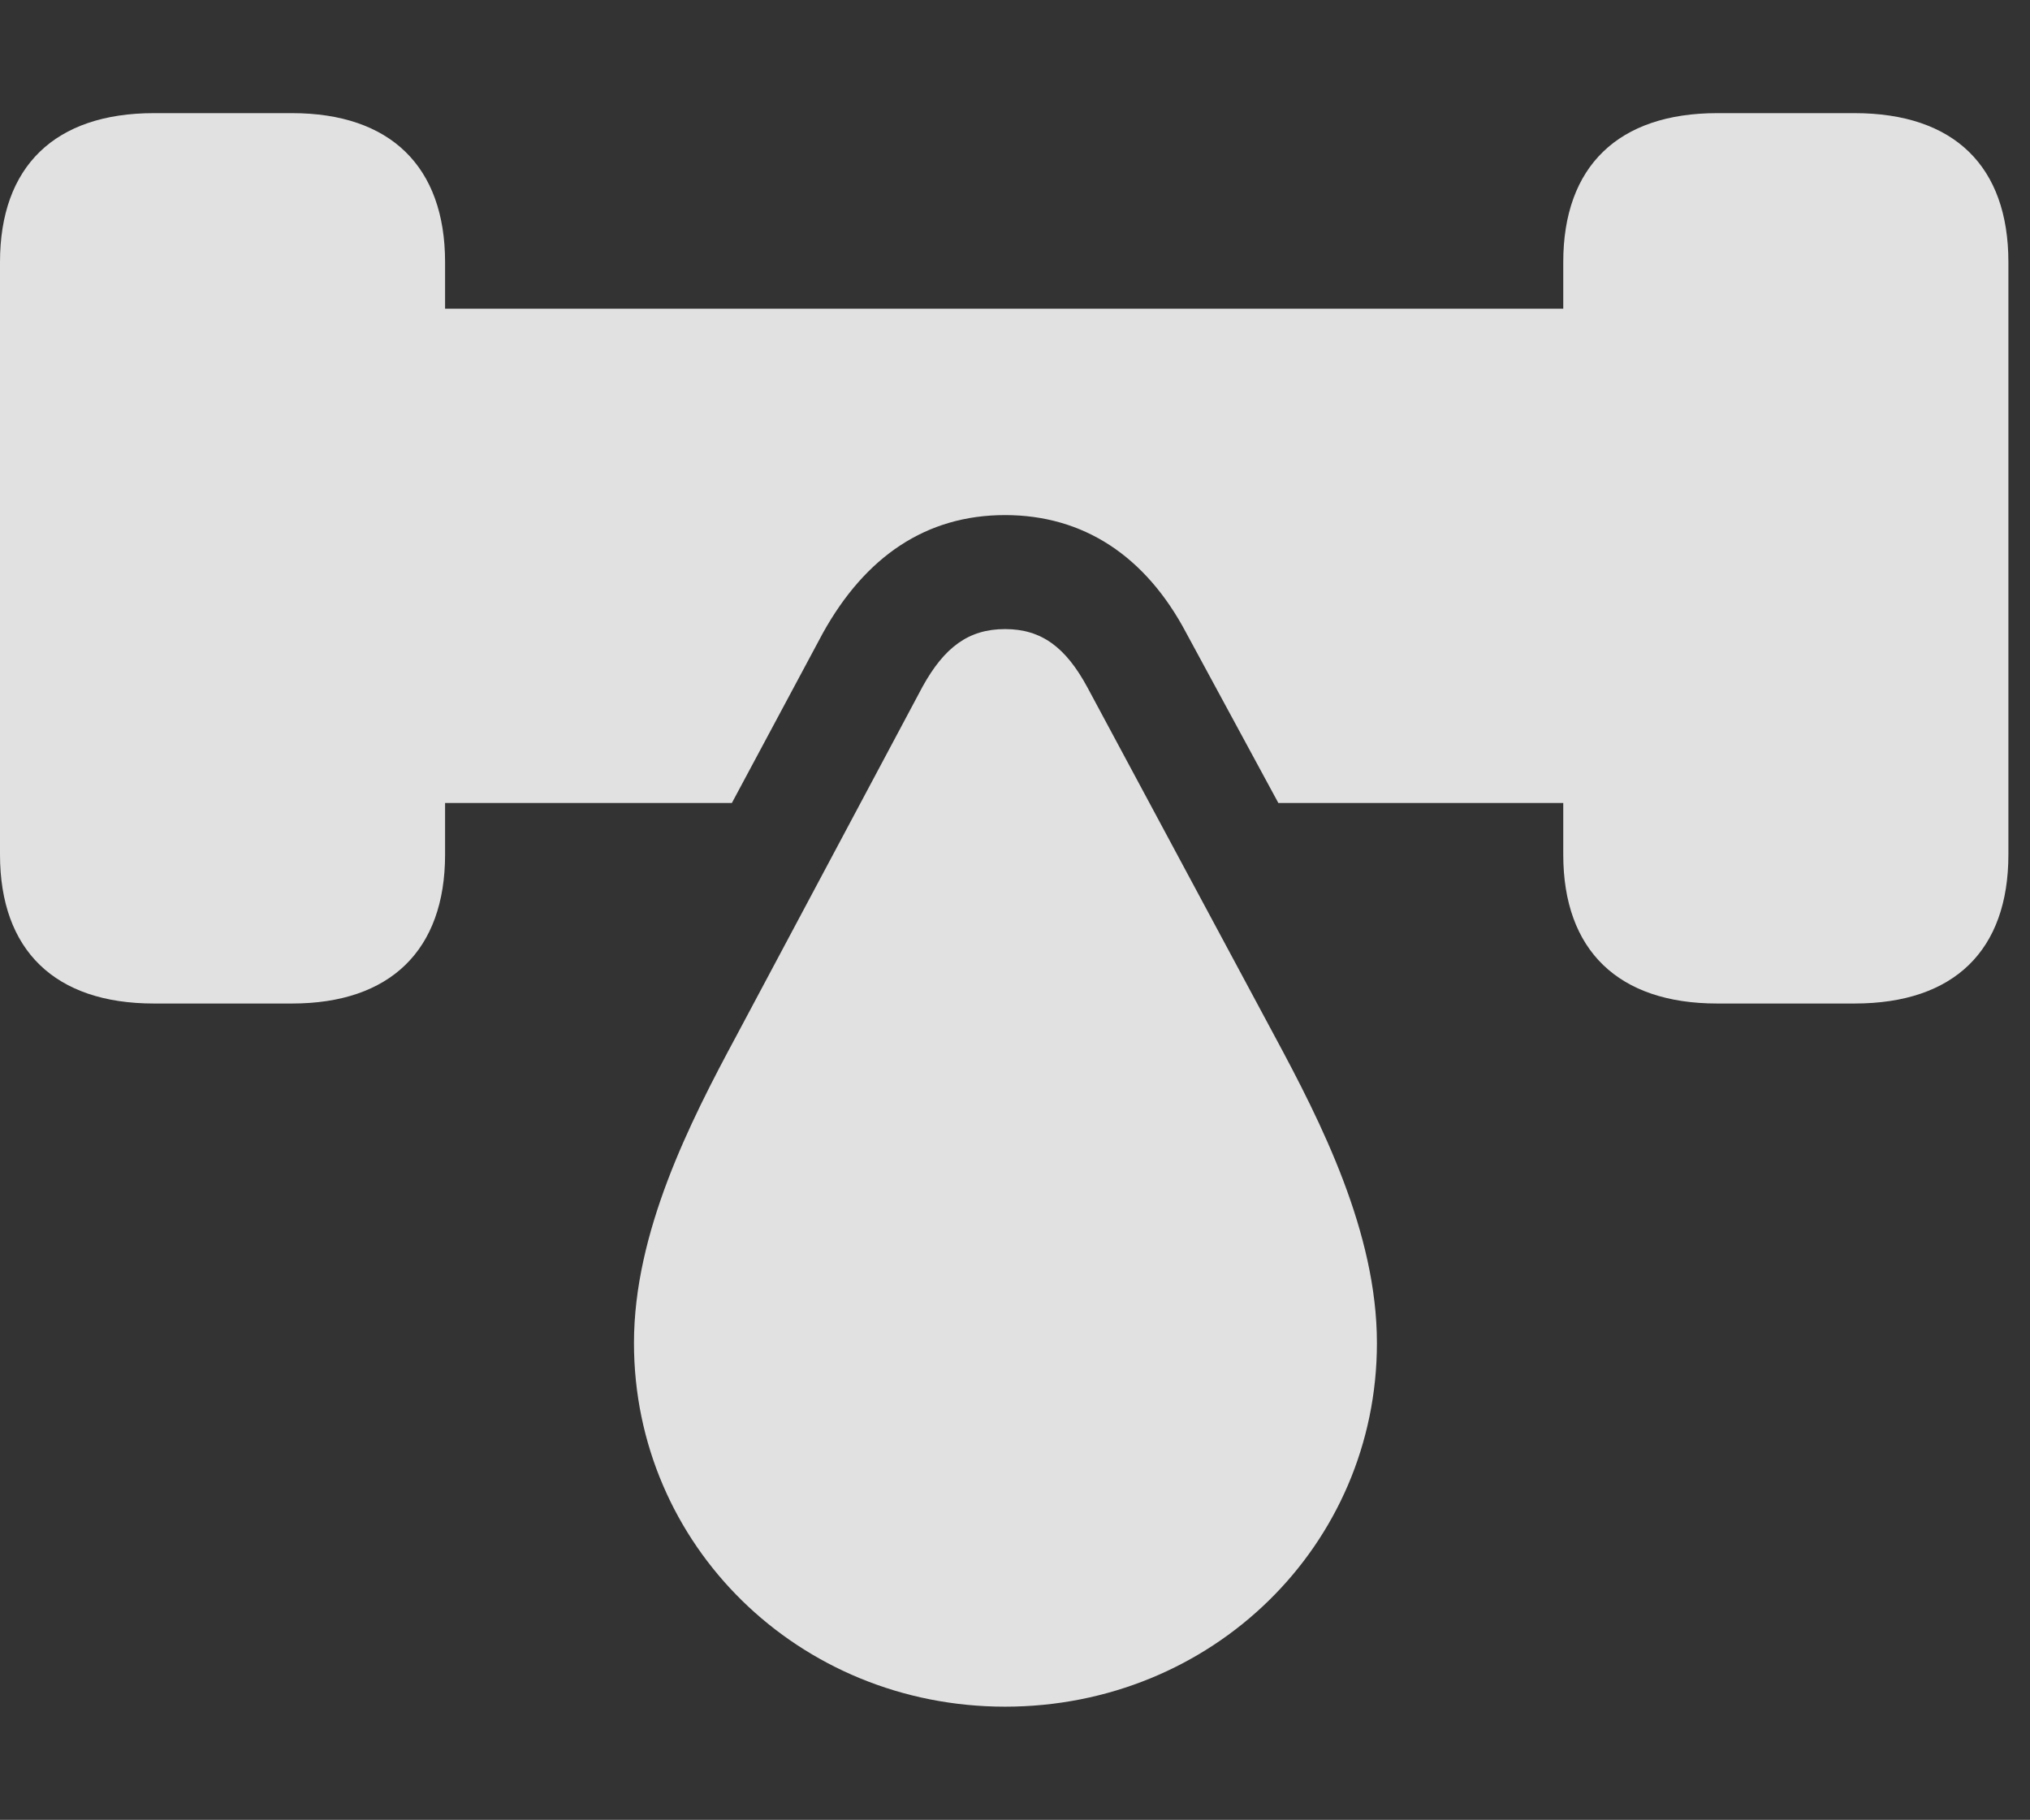 <?xml version="1.0" encoding="UTF-8"?>
<!--Generator: Apple Native CoreSVG 326-->
<!DOCTYPE svg
PUBLIC "-//W3C//DTD SVG 1.1//EN"
       "http://www.w3.org/Graphics/SVG/1.1/DTD/svg11.dtd">
<svg version="1.1" xmlns="http://www.w3.org/2000/svg" xmlns:xlink="http://www.w3.org/1999/xlink" viewBox="0 0 33.359 29.9">
 <rect x="0" y="0" width="33.359" height="29.9" fill="#333333" stroke="none"/>
 <g>
  <rect height="29.9" opacity="0" width="33.359" x="0" y="0"/>
  <path d="M7.314 4.307L7.314 5.072L25.689 5.072L25.689 4.307C25.689 2.734 26.592 1.859 28.219 1.859L30.475 1.859C32.115 1.859 33.004 2.734 33.004 4.307L33.004 14.041C33.004 15.613 32.115 16.488 30.475 16.488L28.219 16.488C26.592 16.488 25.689 15.613 25.689 14.041L25.689 13.193L21.007 13.193L19.496 10.404C18.826 9.133 17.801 8.463 16.516 8.463C15.217 8.463 14.219 9.146 13.521 10.404L12.027 13.193L7.314 13.193L7.314 14.041C7.314 15.613 6.412 16.488 4.799 16.488L2.529 16.488C0.902 16.488 0 15.613 0 14.041L0 4.307C0 2.734 0.902 1.859 2.529 1.859L4.799 1.859C6.412 1.859 7.314 2.734 7.314 4.307Z" fill="white" fill-opacity="0.85"/>
  <path d="M16.516 28.041C19.92 28.041 22.627 25.389 22.627 22.066C22.627 20.248 21.711 18.443 20.945 17.021L17.869 11.293C17.514 10.637 17.117 10.336 16.516 10.336C15.914 10.336 15.518 10.637 15.162 11.279L12.1 17.021C11.334 18.443 10.418 20.248 10.418 22.066C10.418 25.389 13.125 28.041 16.516 28.041Z" fill="white" fill-opacity="0.85"/>
 </g>
</svg>

